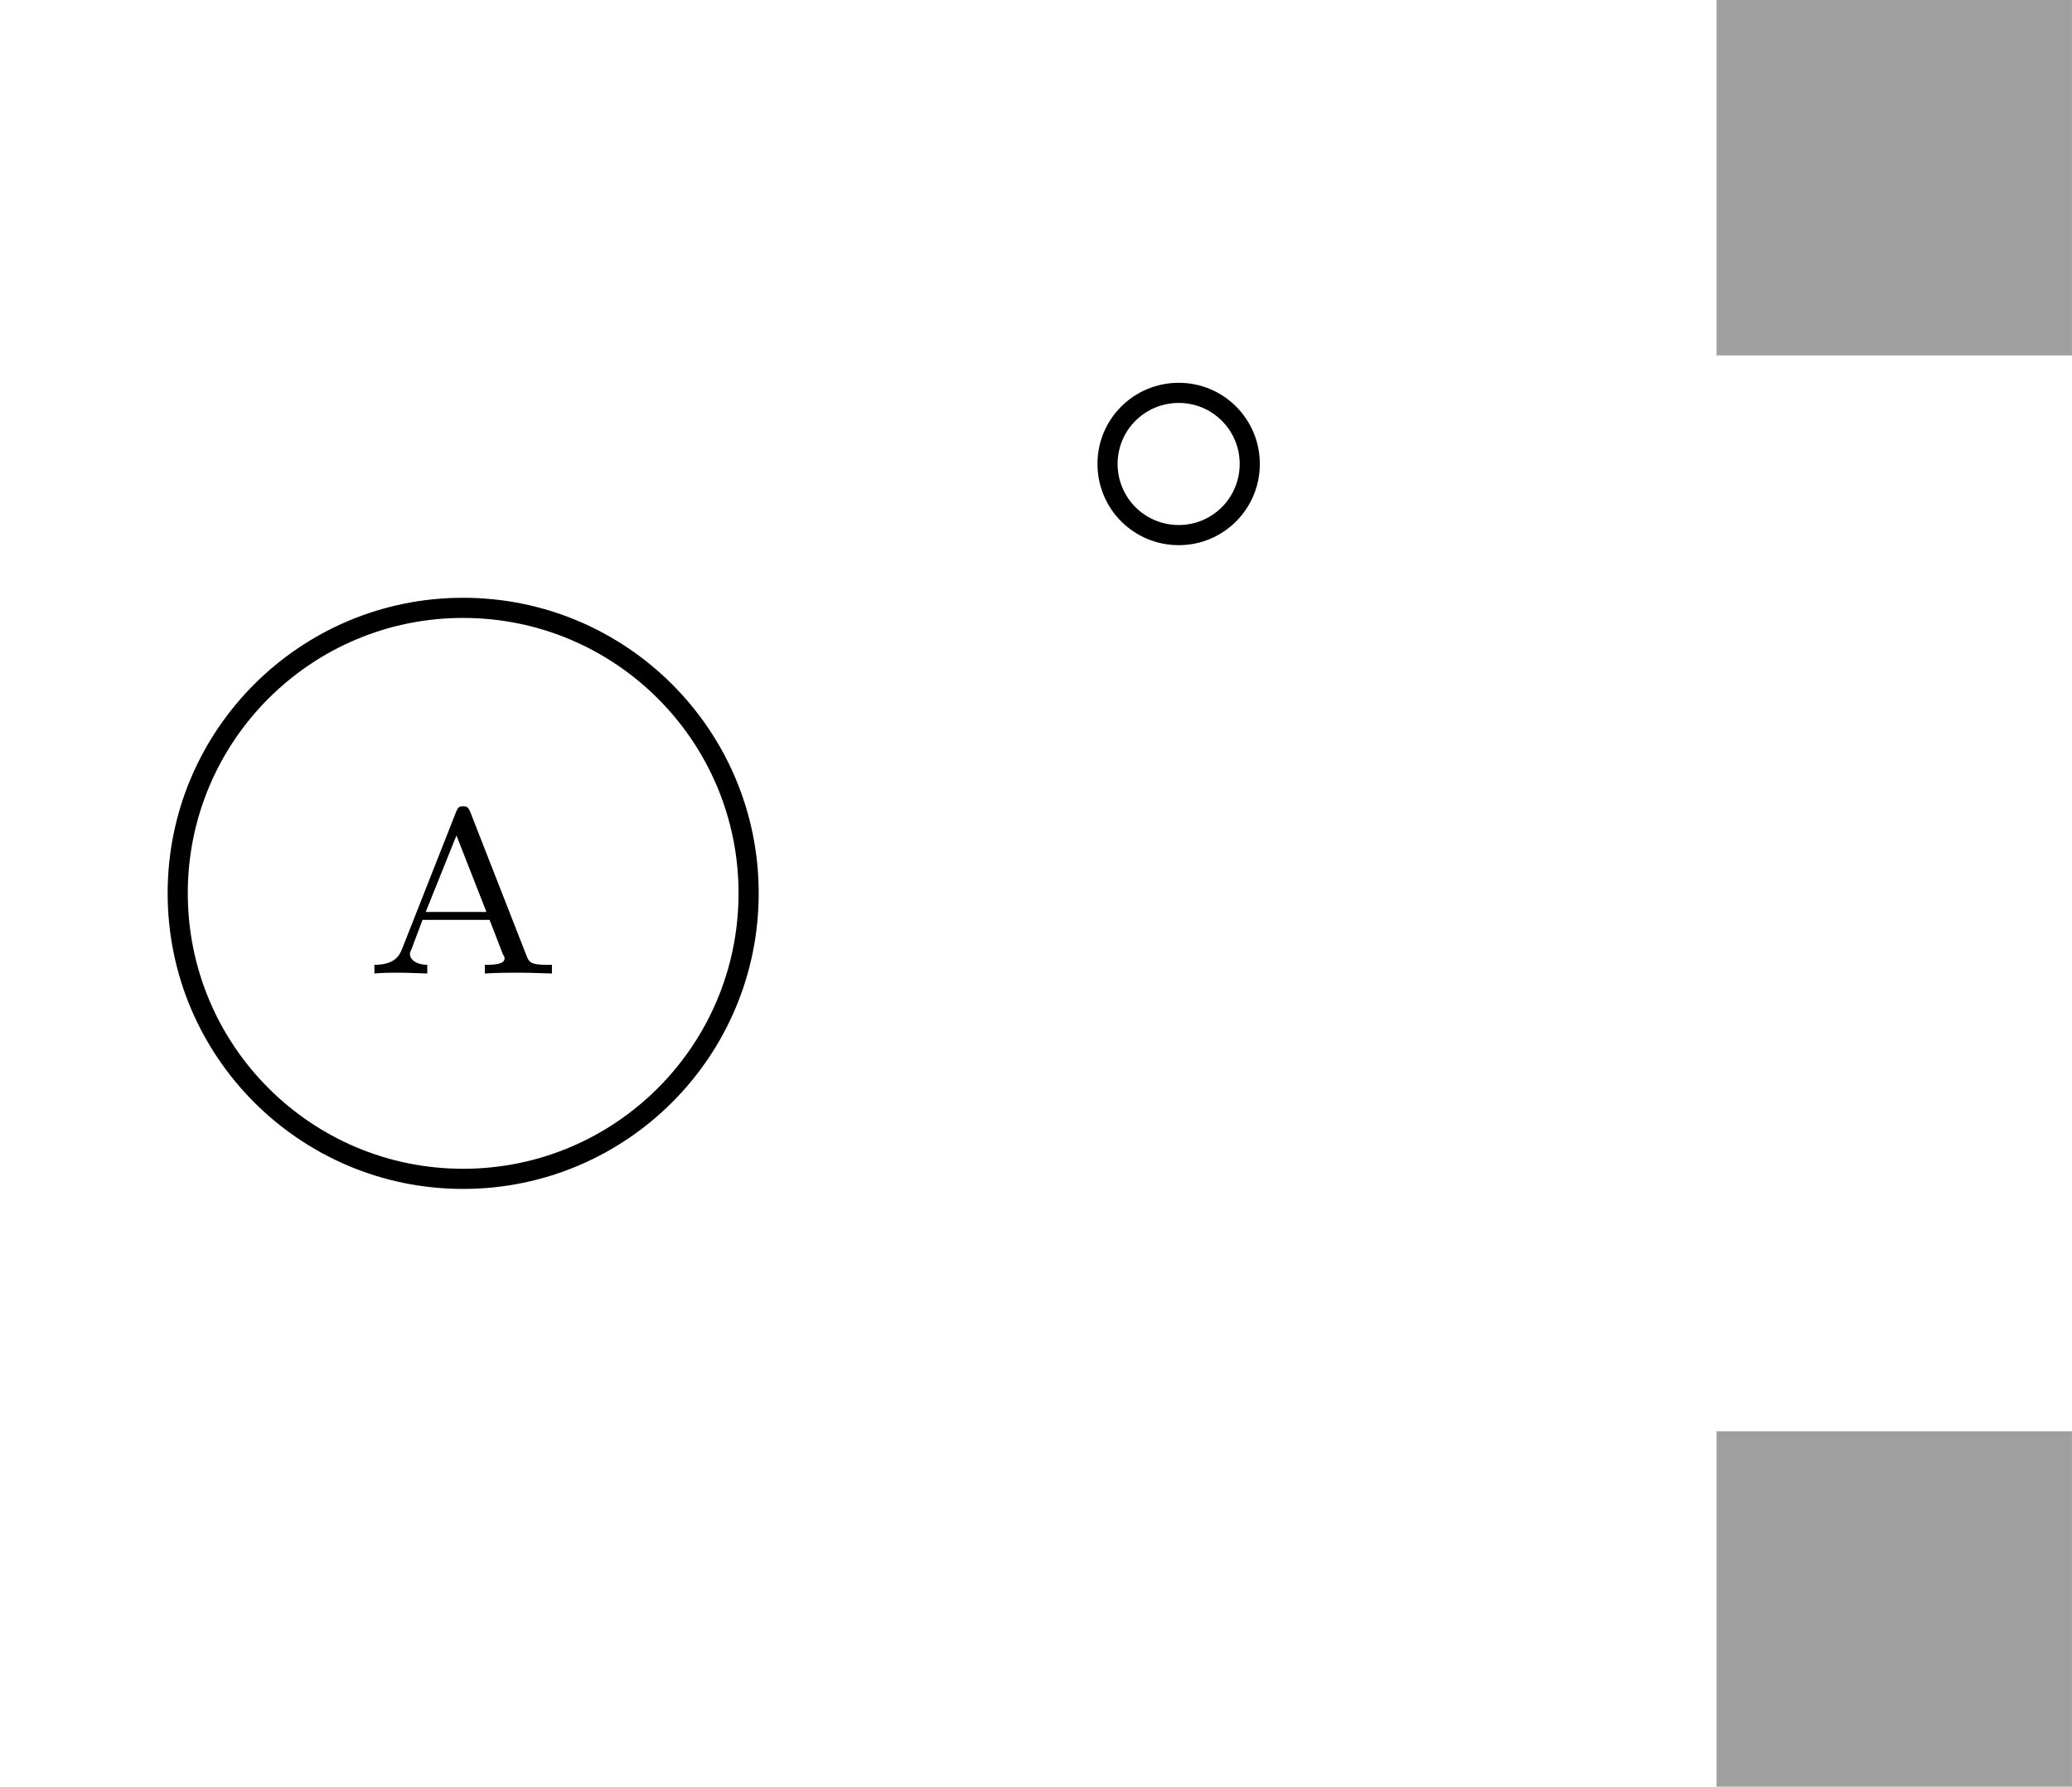 <?xml version="1.0" encoding="UTF-8"?>
<svg xmlns="http://www.w3.org/2000/svg" xmlns:xlink="http://www.w3.org/1999/xlink" width="41.04pt" height="35.386pt" viewBox="0 0 41.04 35.386" version="1.1">
<defs>
<g>
<symbol overflow="visible" id="glyph0-0">
<path style="stroke:none;" d=""/>
</symbol>
<symbol overflow="visible" id="glyph0-1">
<path style="stroke:none;" d="M 2.094 -3.219 C 2.062 -3.281 2.047 -3.312 1.953 -3.312 C 1.875 -3.312 1.859 -3.281 1.828 -3.219 L 0.75 -0.484 C 0.703 -0.375 0.625 -0.172 0.203 -0.172 L 0.203 0 C 0.375 -0.016 0.531 -0.016 0.688 -0.016 C 0.875 -0.016 1.219 0 1.25 0 L 1.25 -0.172 C 1.047 -0.172 0.906 -0.266 0.906 -0.391 C 0.906 -0.422 0.922 -0.438 0.938 -0.484 L 1.156 -1.062 L 2.484 -1.062 L 2.75 -0.375 C 2.766 -0.359 2.781 -0.328 2.781 -0.297 C 2.781 -0.172 2.531 -0.172 2.391 -0.172 L 2.391 0 C 2.625 -0.016 2.922 -0.016 3.094 -0.016 C 3.312 -0.016 3.656 0 3.719 0 L 3.719 -0.172 L 3.625 -0.172 C 3.312 -0.172 3.266 -0.219 3.219 -0.344 Z M 1.828 -2.734 L 2.422 -1.219 L 1.219 -1.219 Z M 1.828 -2.734 "/>
</symbol>
</g>
<clipPath id="clip1">
  <path d="M 34 0 L 41.039 0 L 41.039 8 L 34 8 Z M 34 0 "/>
</clipPath>
<clipPath id="clip2">
  <path d="M 34 28 L 41 28 L 41 35.387 L 34 35.387 Z M 34 28 "/>
</clipPath>
<clipPath id="clip3">
  <path d="M 34 28 L 41.039 28 L 41.039 35.387 L 34 35.387 Z M 34 28 "/>
</clipPath>
</defs>
<g id="surface1">
<path style="fill:none;stroke-width:0.399;stroke-linecap:butt;stroke-linejoin:miter;stroke:rgb(0%,0%,0%);stroke-opacity:1;stroke-miterlimit:10;" d="M 5.655 0.002 C 5.655 3.123 3.124 5.654 -0.001 5.654 C -3.122 5.654 -5.653 3.123 -5.653 0.002 C -5.653 -3.123 -3.122 -5.655 -0.001 -5.655 C 3.124 -5.655 5.655 -3.123 5.655 0.002 Z M 5.655 0.002 " transform="matrix(1,0,0,-1,9.173,17.693)"/>
<g style="fill:rgb(0%,0%,0%);fill-opacity:1;">
  <use xlink:href="#glyph0-1" x="7.213" y="19.281"/>
</g>
<path style="fill:none;stroke-width:0.399;stroke-linecap:butt;stroke-linejoin:miter;stroke:rgb(0%,0%,0%);stroke-opacity:1;stroke-miterlimit:10;" d="M 15.581 8.505 C 15.581 9.283 14.952 9.912 14.175 9.912 C 13.393 9.912 12.764 9.283 12.764 8.505 C 12.764 7.724 13.393 7.095 14.175 7.095 C 14.952 7.095 15.581 7.724 15.581 8.505 Z M 15.581 8.505 " transform="matrix(1,0,0,-1,9.173,17.693)"/>
<path style=" stroke:none;fill-rule:nonzero;fill:rgb(62.5%,62.5%,62.5%);fill-opacity:1;" d="M 34.199 6.84 L 40.84 6.84 L 40.84 0.199 L 34.199 0.199 Z M 34.199 6.84 "/>
<g clip-path="url(#clip1)" clip-rule="nonzero">
<path style="fill:none;stroke-width:0.399;stroke-linecap:butt;stroke-linejoin:miter;stroke:rgb(62.5%,62.5%,62.5%);stroke-opacity:1;stroke-miterlimit:10;" d="M 25.026 10.853 L 31.667 10.853 L 31.667 17.494 L 25.026 17.494 Z M 25.026 10.853 " transform="matrix(1,0,0,-1,9.173,17.693)"/>
</g>
<g clip-path="url(#clip2)" clip-rule="nonzero">
<path style=" stroke:none;fill-rule:nonzero;fill:rgb(62.5%,62.5%,62.5%);fill-opacity:1;" d="M 34.199 35.188 L 40.84 35.188 L 40.84 28.547 L 34.199 28.547 Z M 34.199 35.188 "/>
</g>
<g clip-path="url(#clip3)" clip-rule="nonzero">
<path style="fill:none;stroke-width:0.399;stroke-linecap:butt;stroke-linejoin:miter;stroke:rgb(62.5%,62.5%,62.5%);stroke-opacity:1;stroke-miterlimit:10;" d="M 25.026 -17.494 L 31.667 -17.494 L 31.667 -10.854 L 25.026 -10.854 Z M 25.026 -17.494 " transform="matrix(1,0,0,-1,9.173,17.693)"/>
</g>
</g>
</svg>
